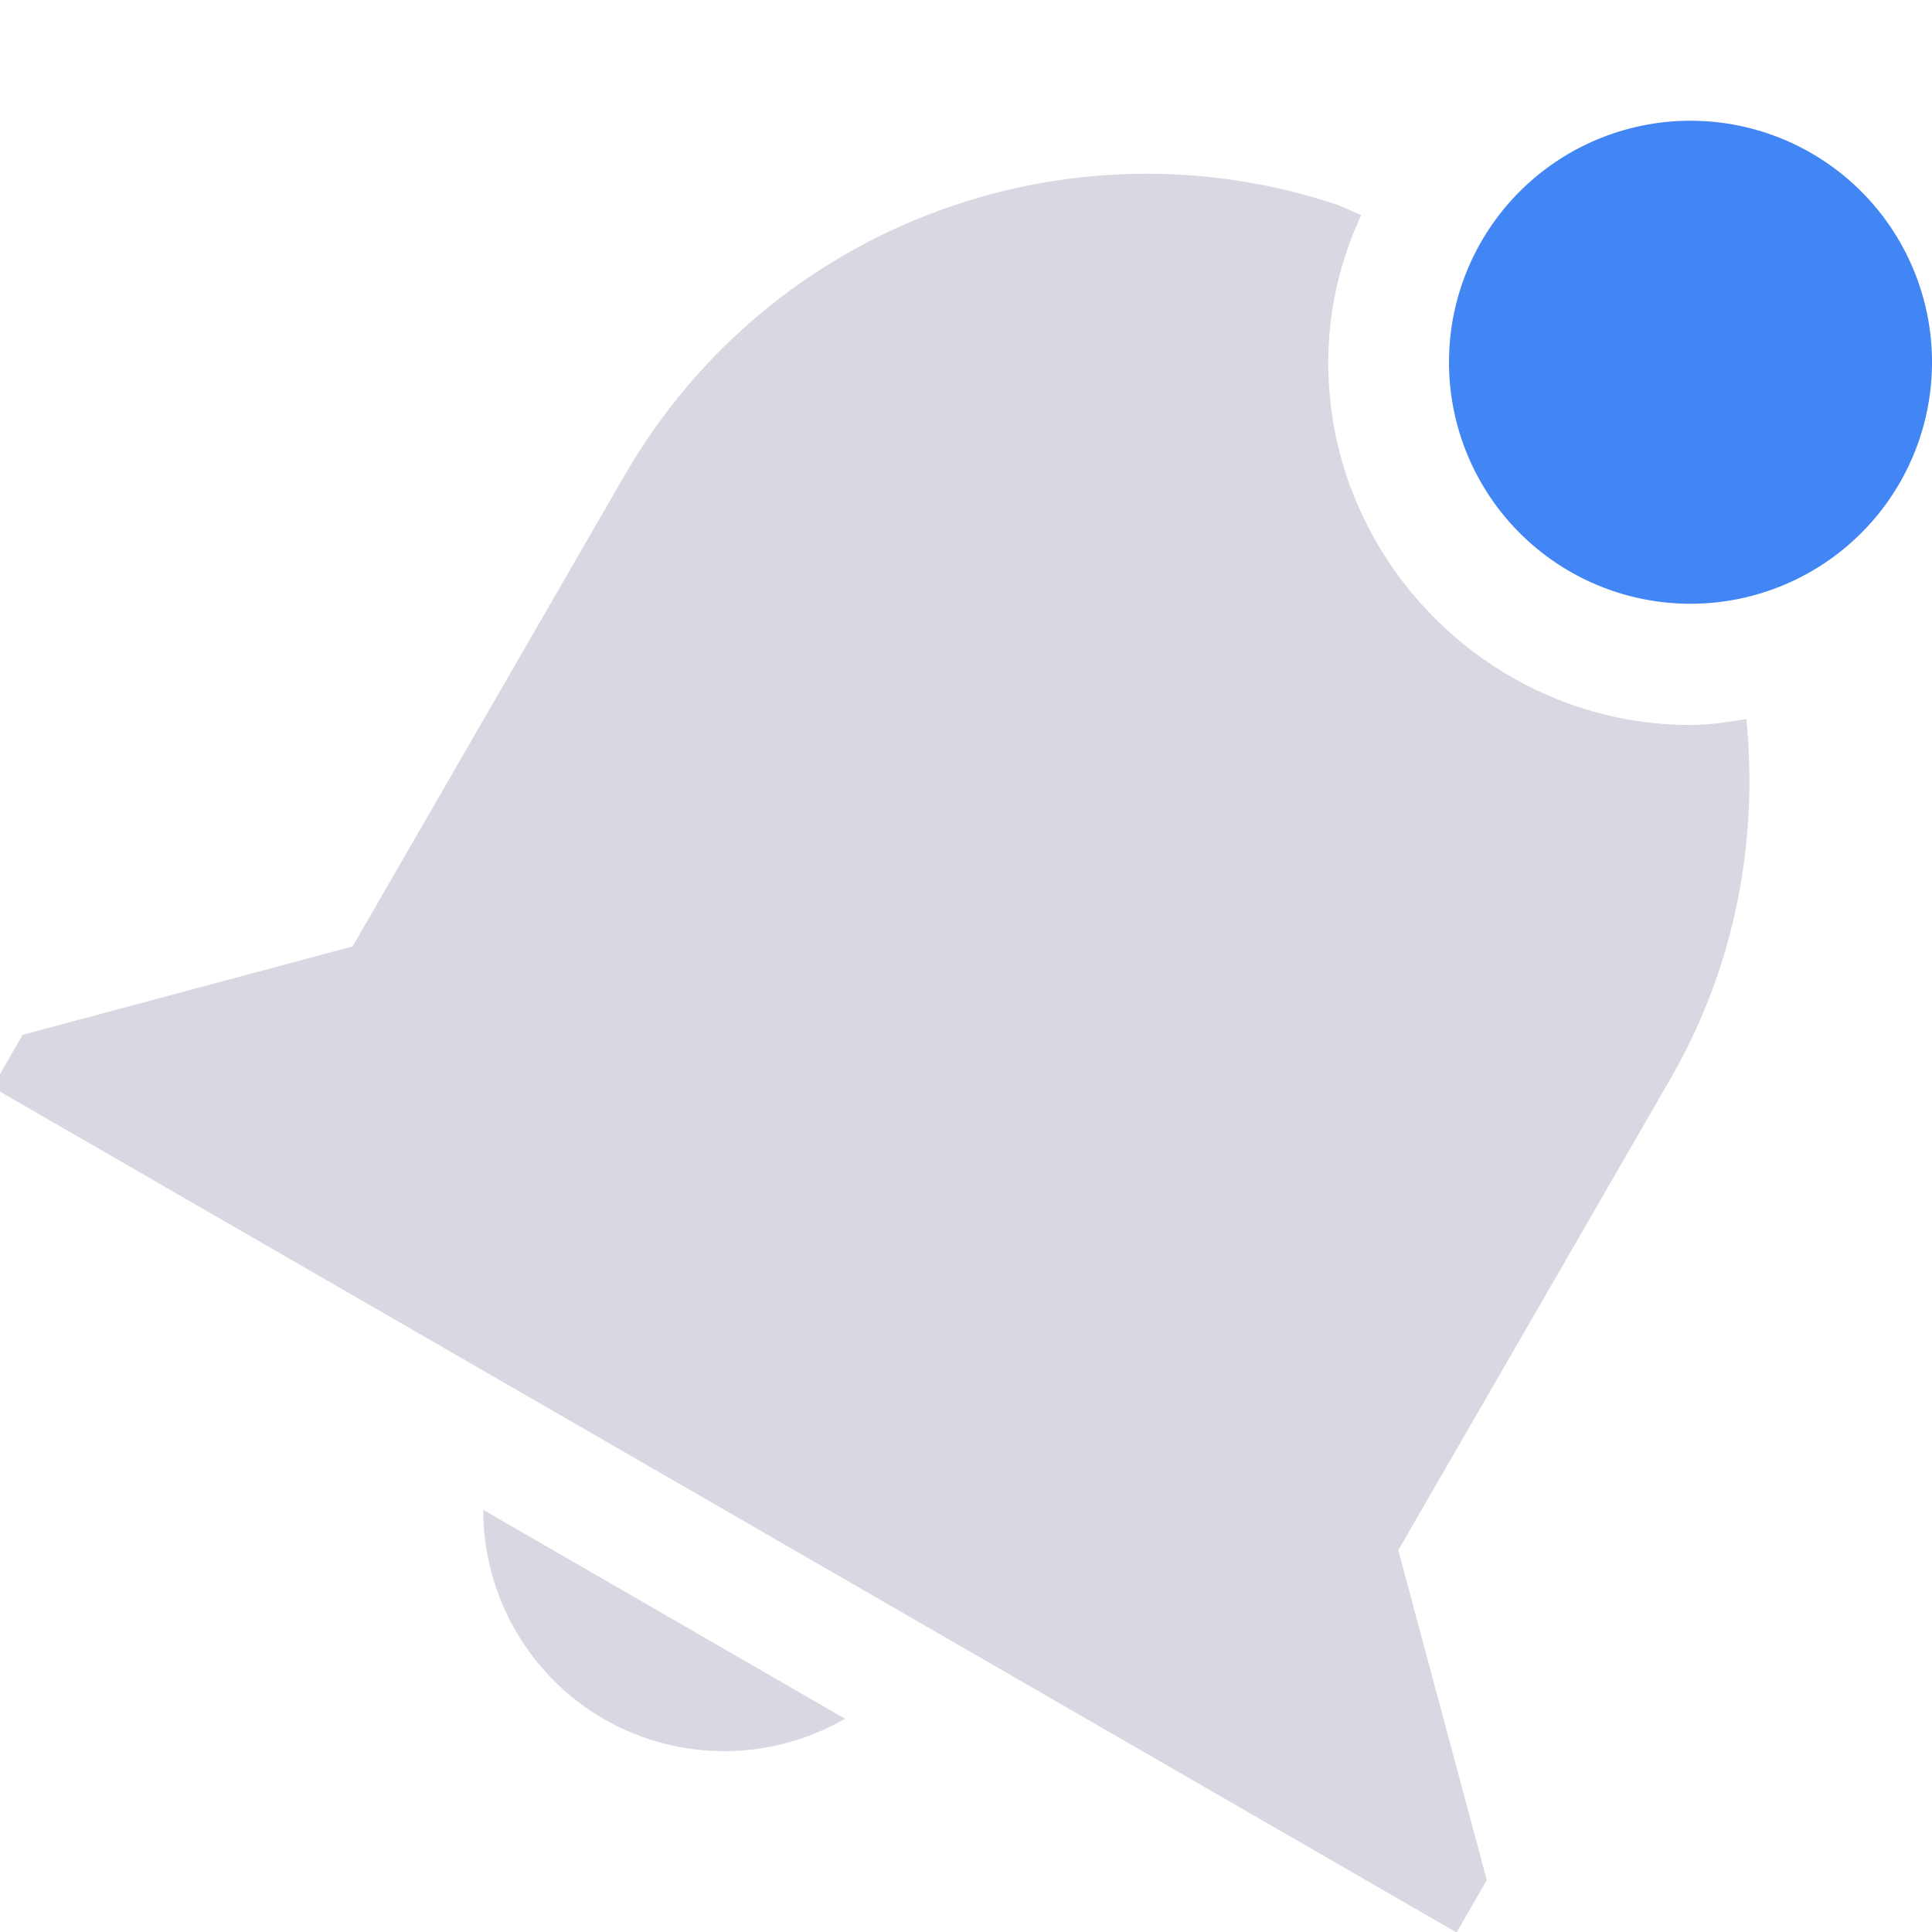 <svg xmlns="http://www.w3.org/2000/svg" width="16" height="16" version="1.1">
 <path style="fill:#d9d7e1" d="M 11.09,1.701 C 8.877,0.953 6.384,1.838 5.17,3.941 L 2.92,7.838 0.187,8.57 -0.063,9.004 1.669,10.004 10.33,15.004 12.063,16.004 12.313,15.57 11.58,12.838 12.83,10.674 13.83,8.941 C 14.375,7.998 14.561,6.958 14.463,5.955 14.311,5.979 14.158,6.004 14,6.004 12.355,6.004 11,4.649 11,3.004 11,2.568 11.099,2.155 11.273,1.782 11.273,1.782 11.092,1.702 11.09,1.701 Z M 4.002,12.504 C 4.002,13.218 4.382,13.879 5,14.236 5.618,14.592 6.38,14.591 6.998,14.234 Z"/>
 <path style="fill:#4285f4" class="warning" d="M 16,3 A 2,2 0 0 1 14,5 2,2 0 0 1 12,3 2,2 0 0 1 14,1 2,2 0 0 1 16,3 Z"/>
</svg>

